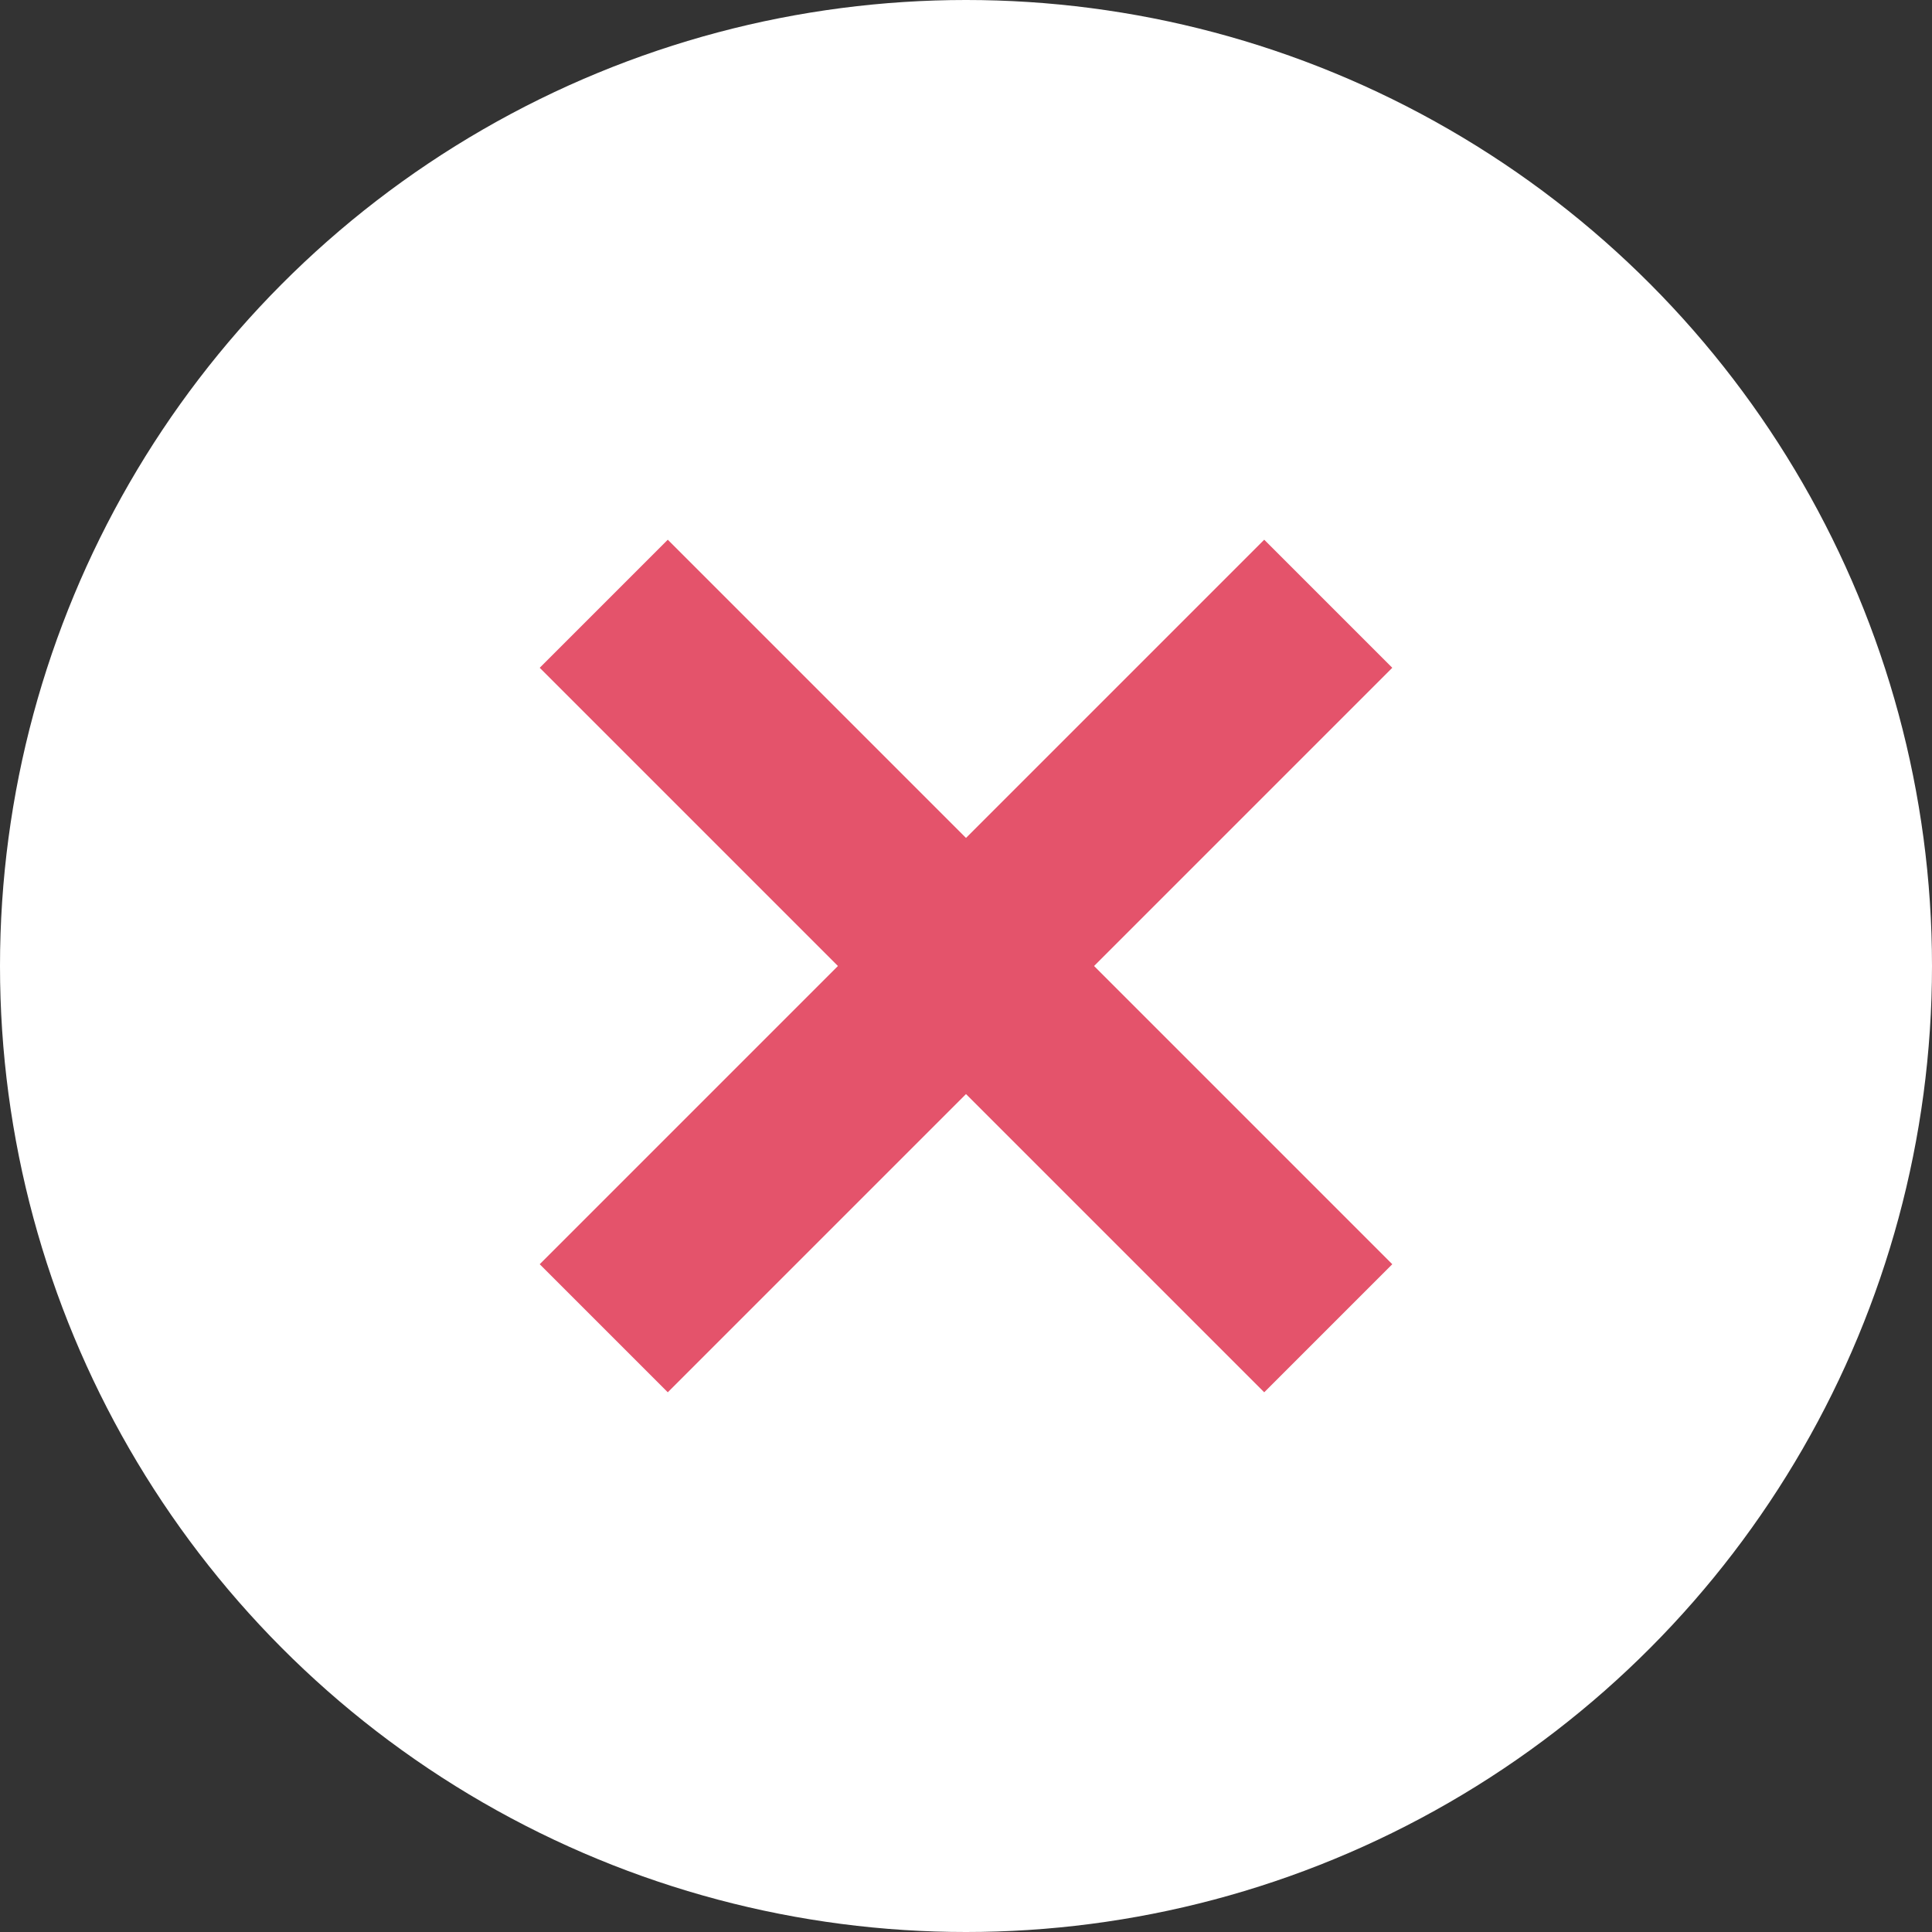 <svg width="16" height="16" viewBox="0 0 16 16" fill="none" xmlns="http://www.w3.org/2000/svg">
<rect x="0" y="0" width="16" height="16" fill="#333333" stroke="none"/>
<circle cx="8" cy="8" r="8" fill="white"/>
<path d="M5 5L11 11" stroke="#E4536B" stroke-width="1.5"/>
<path d="M11 5L5 11" stroke="#E4536B" stroke-width="1.5"/>
</svg>
